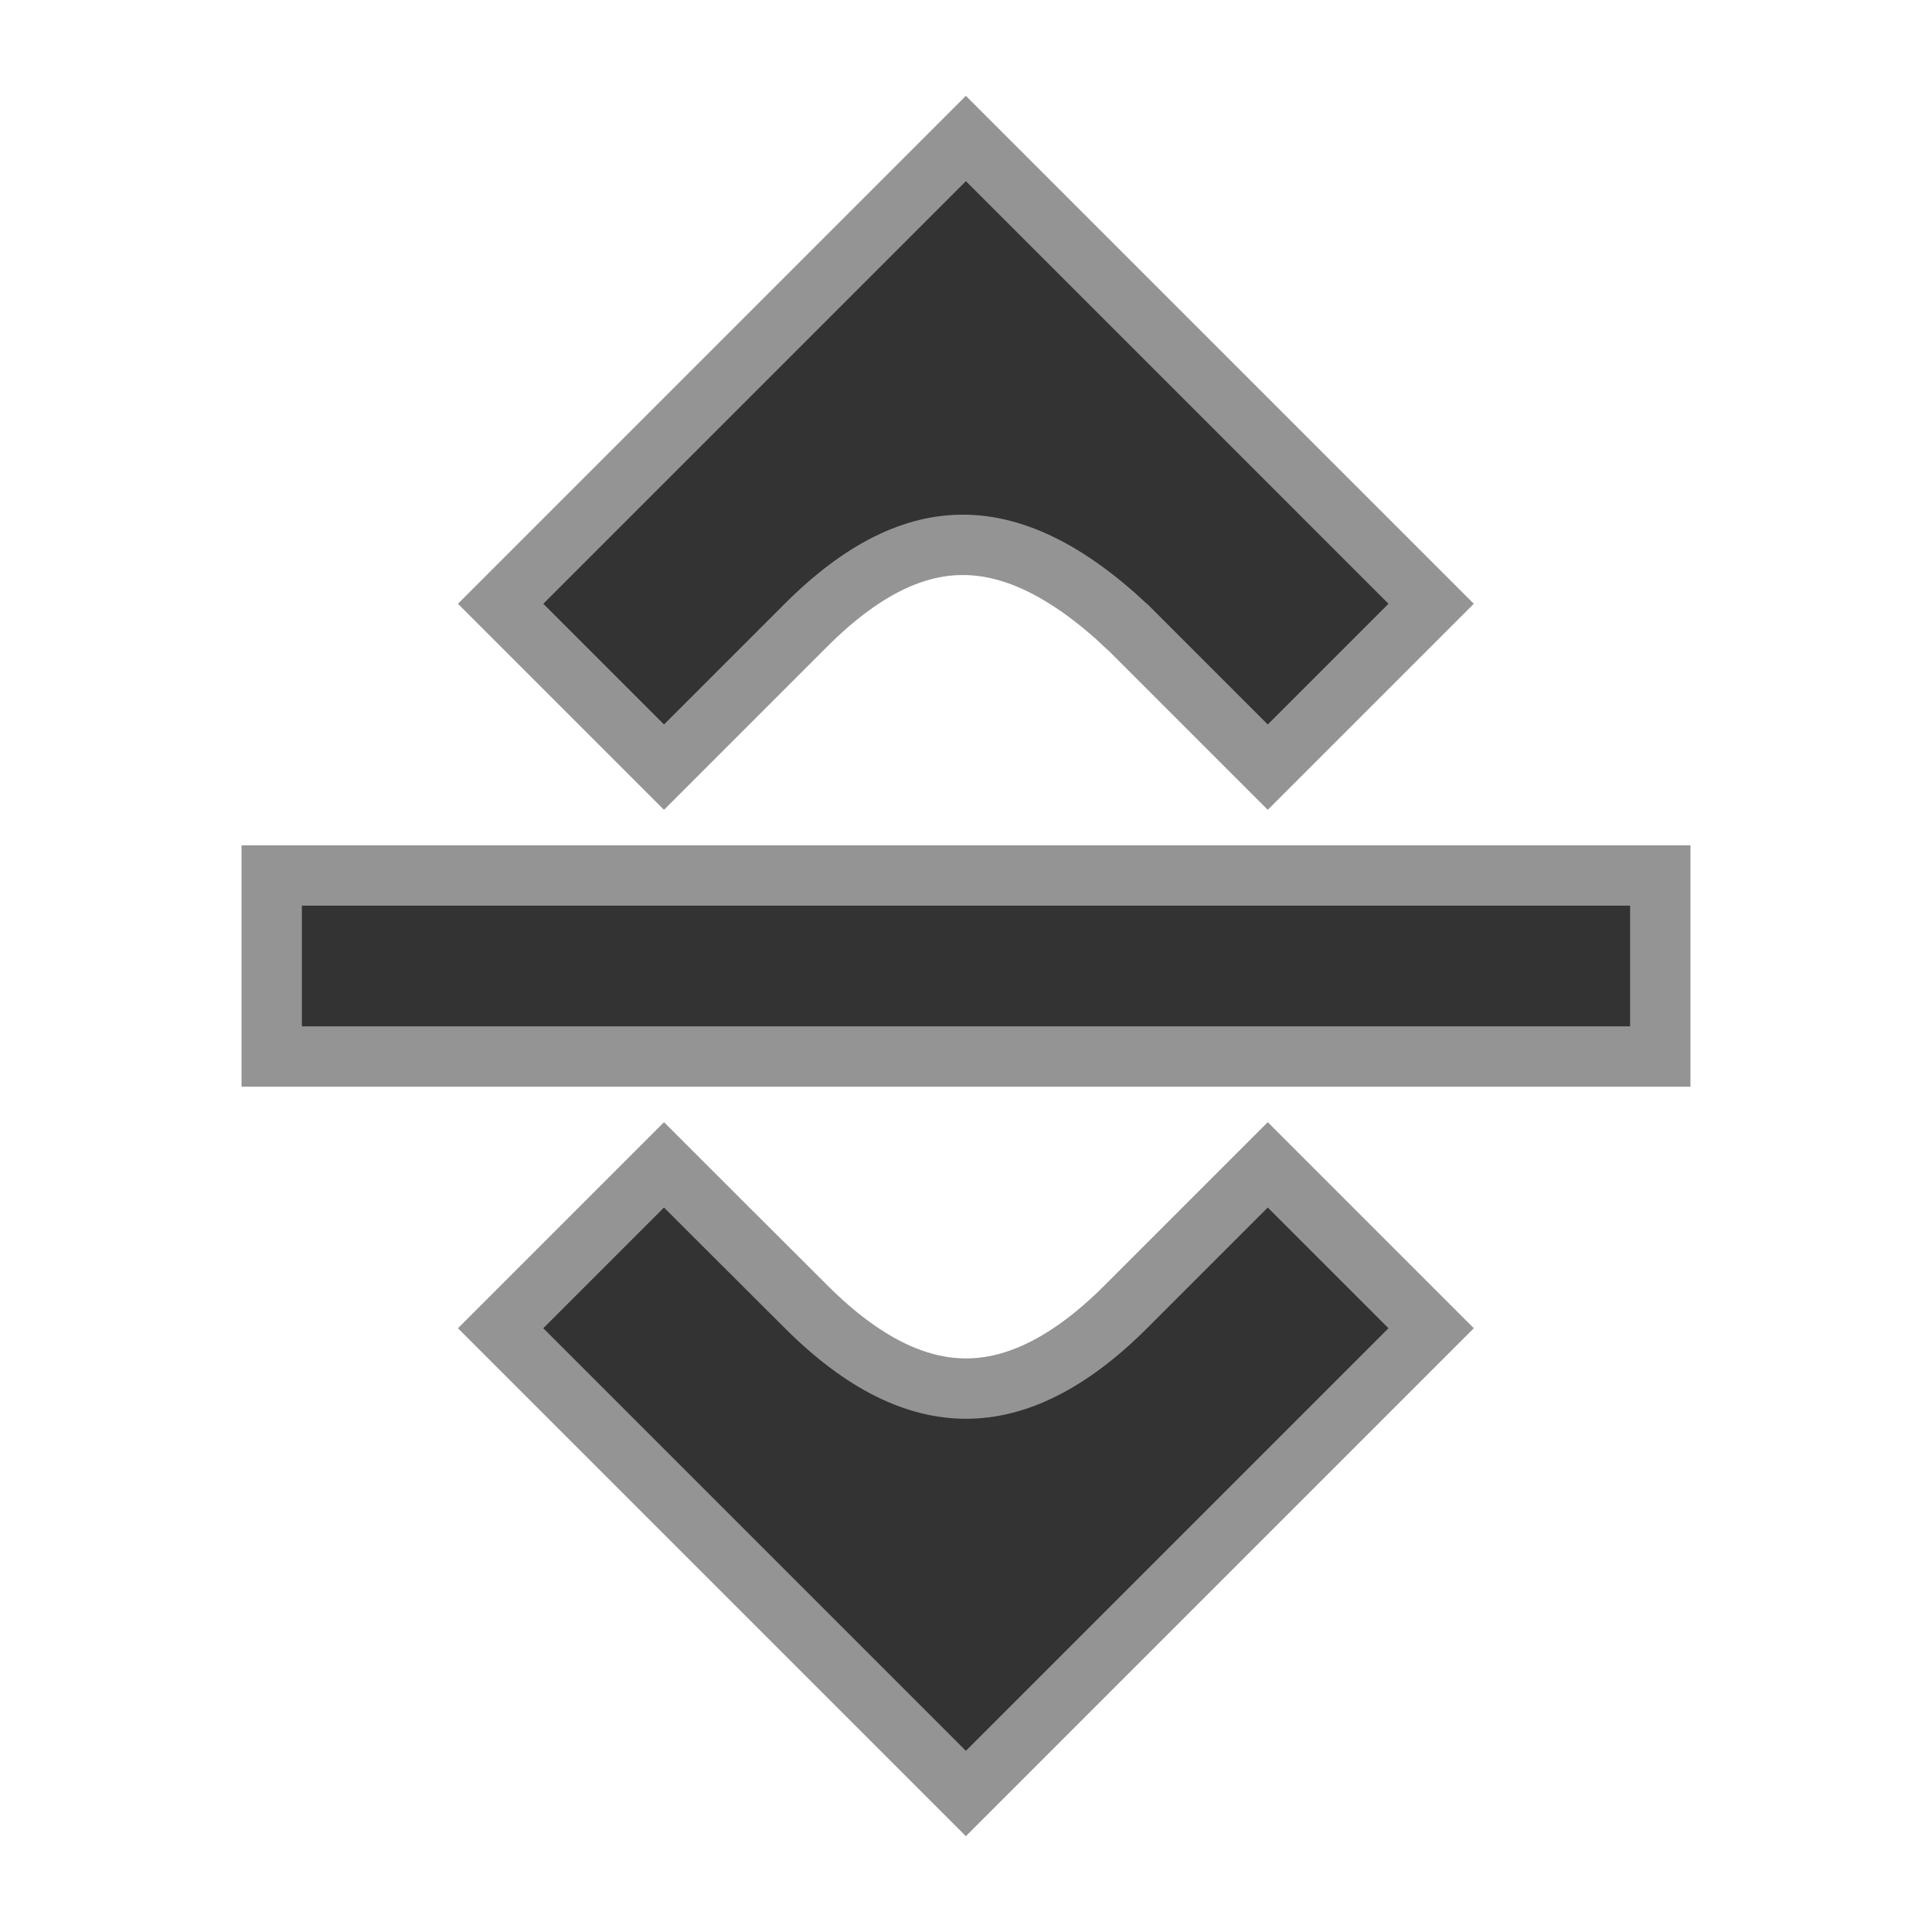 <?xml version="1.0" encoding="UTF-8" standalone="no"?>
<!-- Created with Inkscape (http://www.inkscape.org/) -->

<svg
   xmlns:dc="http://purl.org/dc/elements/1.1/"
   xmlns:cc="http://creativecommons.org/ns#"
   xmlns:rdf="http://www.w3.org/1999/02/22-rdf-syntax-ns#"
   xmlns:svg="http://www.w3.org/2000/svg"
   xmlns="http://www.w3.org/2000/svg"
   xmlns:sodipodi="http://sodipodi.sourceforge.net/DTD/sodipodi-0.dtd"
   xmlns:inkscape="http://www.inkscape.org/namespaces/inkscape"
   width="32"
   height="32"
   viewBox="0 0 8.467 8.467"
   version="1.1"
   id="svg26"
   inkscape:version="0.92.2 2405546, 2018-03-11"
   sodipodi:docname="resize_ns_01.svg">
  <defs
     id="defs20" />
  <sodipodi:namedview
     id="base"
     pagecolor="#ffffff"
     bordercolor="#000000"
     borderopacity="1"
     inkscape:pageopacity="0.0"
     inkscape:pageshadow="2"
     inkscape:zoom="15.839192"
     inkscape:cx="23.123319"
     inkscape:cy="15.791728"
     inkscape:document-units="px"
     inkscape:current-layer="layer1"
     showgrid="true"
     units="px"
     inkscape:showpageshadow="false">
    <inkscape:grid
       type="xygrid"
       id="grid28" />
  </sodipodi:namedview>
  <g
     inkscape:label="Layer 1"
     inkscape:groupmode="layer"
     id="layer1"
     transform="translate(0,-288.533)">
    <path
       sodipodi:nodetypes="scccccss"
       inkscape:connector-curvature="0"
       id="path4145"
       d="M 3.44,294.354 C 3.175,294.09 2.91,293.825 2.91,293.825 l -0.529,0.529 1.852,1.852 1.852,-1.852 -0.529,-0.529 c 0,0 -0.265,0.265 -0.529,0.529 -0.529,0.529 -1.058,0.529 -1.587,0 z"
       style="display:inline;opacity:1;fill:none;fill-opacity:1;fill-rule:evenodd;stroke:#949494;stroke-width:0.529;stroke-linecap:butt;stroke-linejoin:miter;stroke-miterlimit:4;stroke-dasharray:none;stroke-opacity:1" />
    <path
       sodipodi:nodetypes="scccccss"
       inkscape:connector-curvature="0"
       id="path4147"
       d="M 3.44,294.354 C 3.175,294.09 2.91,293.825 2.91,293.825 l -0.529,0.529 1.852,1.852 1.852,-1.852 -0.529,-0.529 c 0,0 -0.265,0.265 -0.529,0.529 -0.529,0.529 -1.058,0.529 -1.587,0 z"
       style="display:inline;fill:#333333;fill-opacity:1;fill-rule:evenodd;stroke:none;stroke-width:0.265px;stroke-linecap:butt;stroke-linejoin:miter;stroke-opacity:1" />
    <rect
       ry="0"
       rx="0"
       y="292.502"
       x="1.323"
       height="0.529"
       width="5.821"
       id="rect4149"
       style="display:inline;opacity:1;fill:none;stroke:#949494;stroke-width:0.529;stroke-miterlimit:4;stroke-dasharray:none;stroke-opacity:1" />
    <rect
       ry="0"
       rx="0"
       y="292.502"
       x="1.323"
       height="0.529"
       width="5.821"
       id="rect4151"
       style="display:inline;fill:#333333;stroke:none;stroke-width:0.265" />
    <path
       sodipodi:nodetypes="scccccss"
       inkscape:connector-curvature="0"
       id="path4145-7"
       d="m 5.027,291.179 0.529,0.529 0.529,-0.529 -1.852,-1.852 -1.852,1.852 0.529,0.529 0.529,-0.529 c 0.529,-0.529 1.041,-0.512 1.587,0 z"
       style="display:inline;opacity:1;fill:none;fill-opacity:1;fill-rule:evenodd;stroke:#949494;stroke-width:0.529;stroke-linecap:butt;stroke-linejoin:miter;stroke-miterlimit:4;stroke-dasharray:none;stroke-opacity:1" />
    <path
       sodipodi:nodetypes="scccccss"
       inkscape:connector-curvature="0"
       id="path4147-5"
       d="m 5.027,291.179 0.529,0.529 0.529,-0.529 -1.852,-1.852 -1.852,1.852 0.529,0.529 0.529,-0.529 c 0.529,-0.529 1.041,-0.512 1.587,0 z"
       style="display:inline;fill:#333333;fill-opacity:1;fill-rule:evenodd;stroke:none;stroke-width:0.265px;stroke-linecap:butt;stroke-linejoin:miter;stroke-opacity:1" />
  </g>
</svg>
